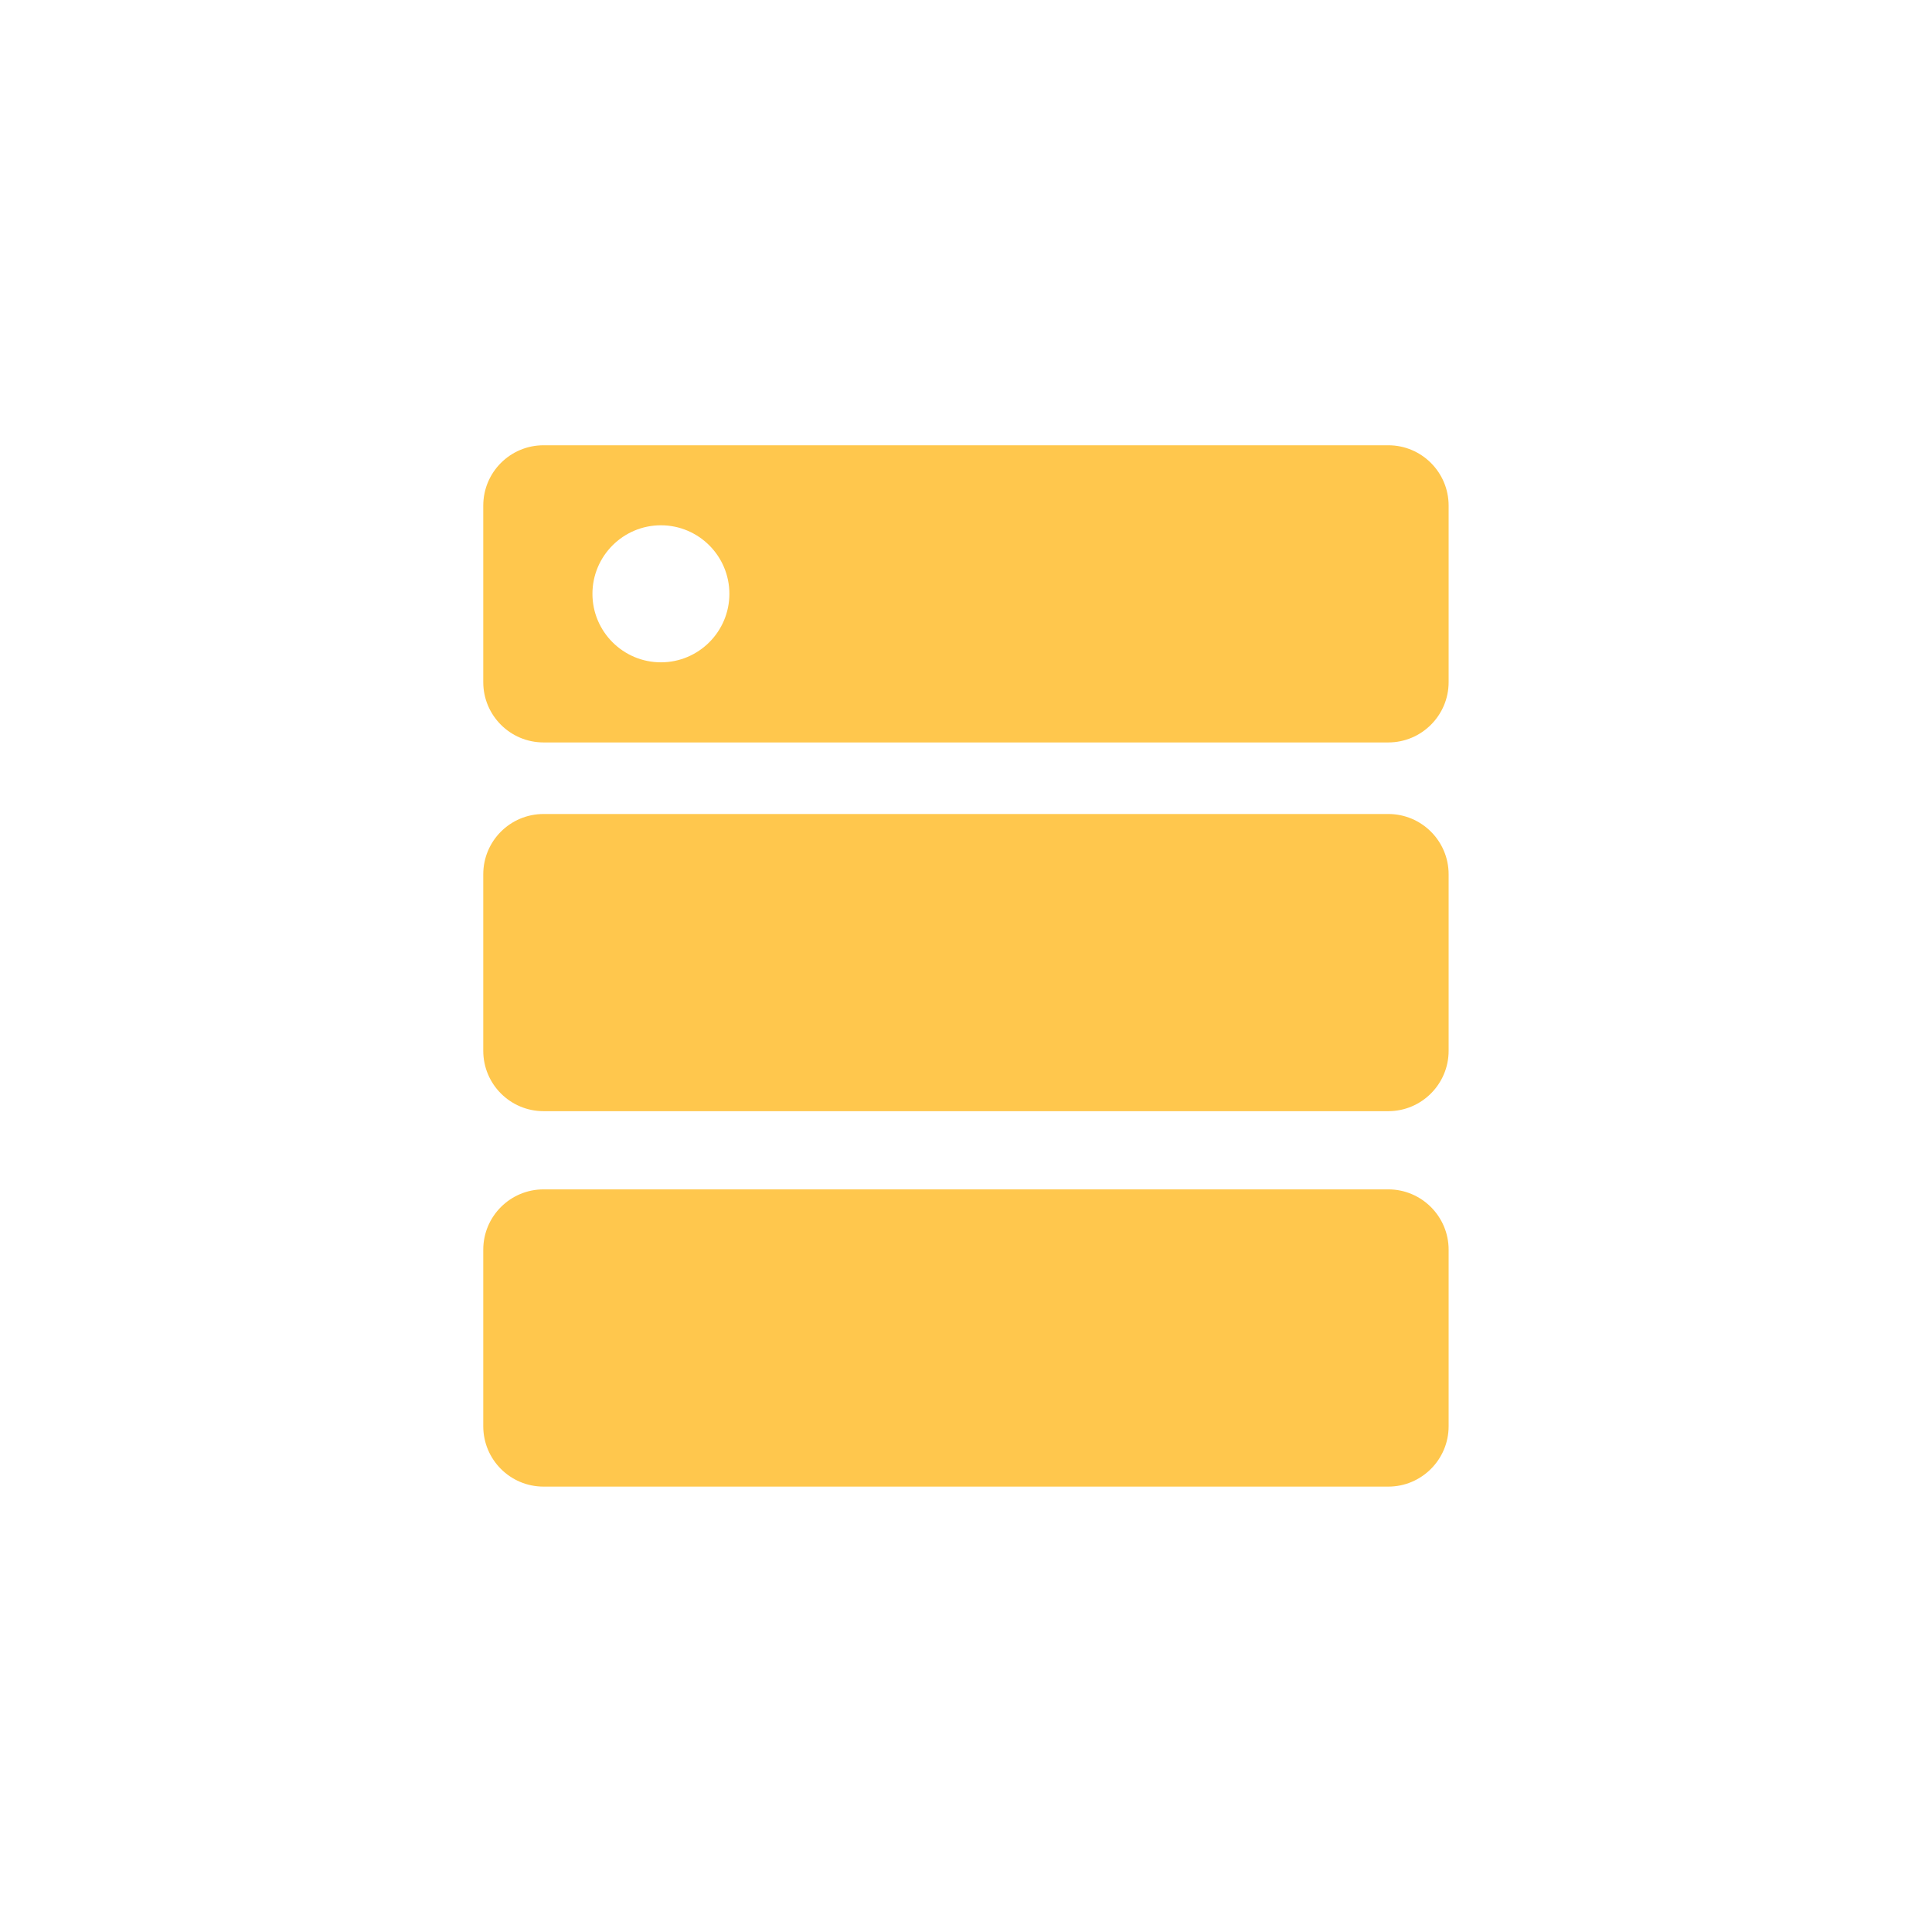 <?xml version="1.0" encoding="utf-8"?>
<svg xmlns="http://www.w3.org/2000/svg" height="256" width="256" viewBox="0 0 256 256">
  <g>
    <path id="path1" transform="rotate(0,128,128) translate(64.035,59) scale(4.312,4.312)  " fill="#FFC74D" d="M1.854,22.866L27.811,22.866C28.833,22.866,29.665,23.697,29.665,24.72L29.665,30.144C29.665,31.169,28.833,32,27.811,32L1.854,32C0.827,32,-7.0242095E-08,31.169,0,30.144L0,24.72C-7.0242095E-08,23.697,0.827,22.866,1.854,22.866z M1.854,11.331L27.811,11.331C28.833,11.331,29.665,12.16,29.665,13.184L29.665,18.608C29.665,19.631,28.833,20.463,27.811,20.463L1.854,20.463C0.828,20.463,-7.0242095E-08,19.631,0,18.608L0,13.184C-7.0242095E-08,12.16,0.828,11.331,1.854,11.331z M5.459,2.459C4.3,2.459 3.355,3.403 3.355,4.565 3.355,5.727 4.3,6.67 5.459,6.67 6.619,6.67 7.563,5.727 7.563,4.565 7.563,3.403 6.619,2.459 5.459,2.459z M1.854,0L27.811,0C28.833,0,29.665,0.83,29.665,1.855L29.665,7.279C29.665,8.301,28.833,9.132,27.811,9.132L1.854,9.132C0.828,9.132,-7.0242095E-08,8.301,0,7.279L0,1.855C-7.0242095E-08,0.83,0.828,0,1.854,0z" />
  </g>
</svg>

